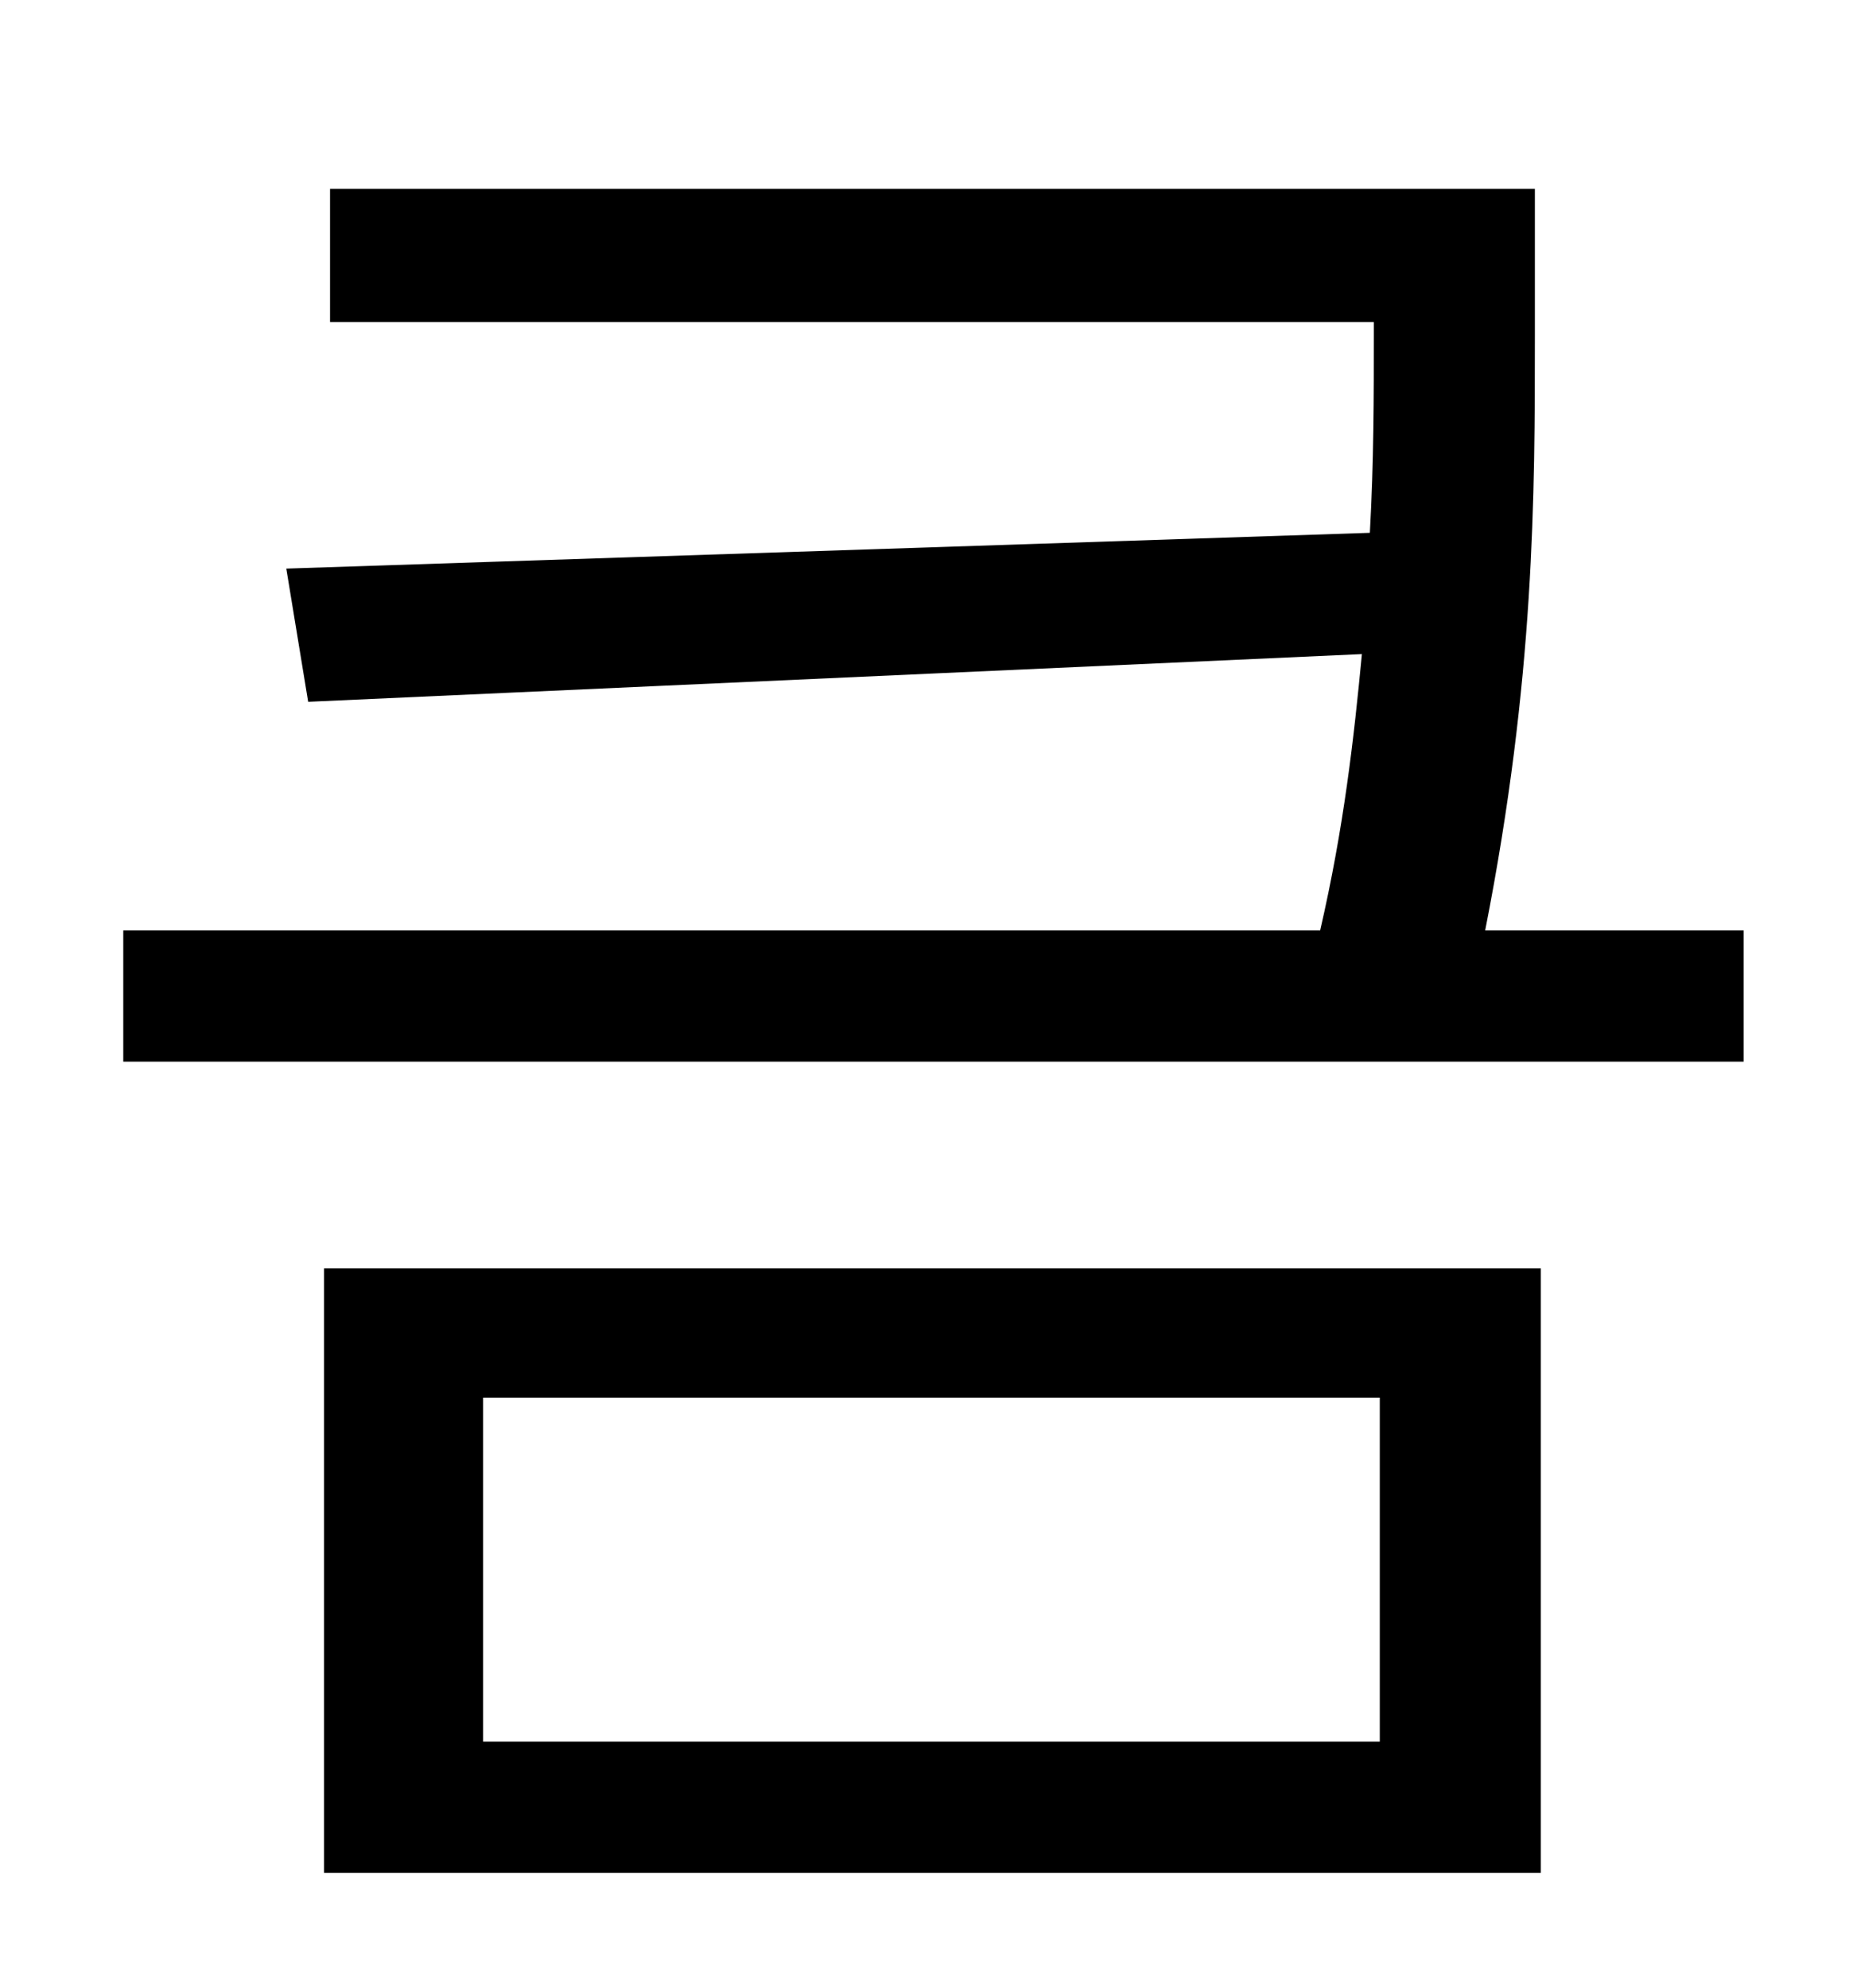 <?xml version="1.0" standalone="no"?>
<!DOCTYPE svg PUBLIC "-//W3C//DTD SVG 1.1//EN" "http://www.w3.org/Graphics/SVG/1.1/DTD/svg11.dtd" >
<svg xmlns="http://www.w3.org/2000/svg" xmlns:xlink="http://www.w3.org/1999/xlink" version="1.1" viewBox="-10 0 930 1000">
   <path fill="currentColor"
d="M233 703v173h451v-173h-451zM153 942v-304h612v304h-612zM737 468h130v66h-815v-66h602c12 -52 17 -97 21 -139l-530 24l-11 -67l545 -18c2 -36 2 -69 2 -100v-6h-525v-67h606v73c0 81 0 173 -25 300z" />
</svg>
